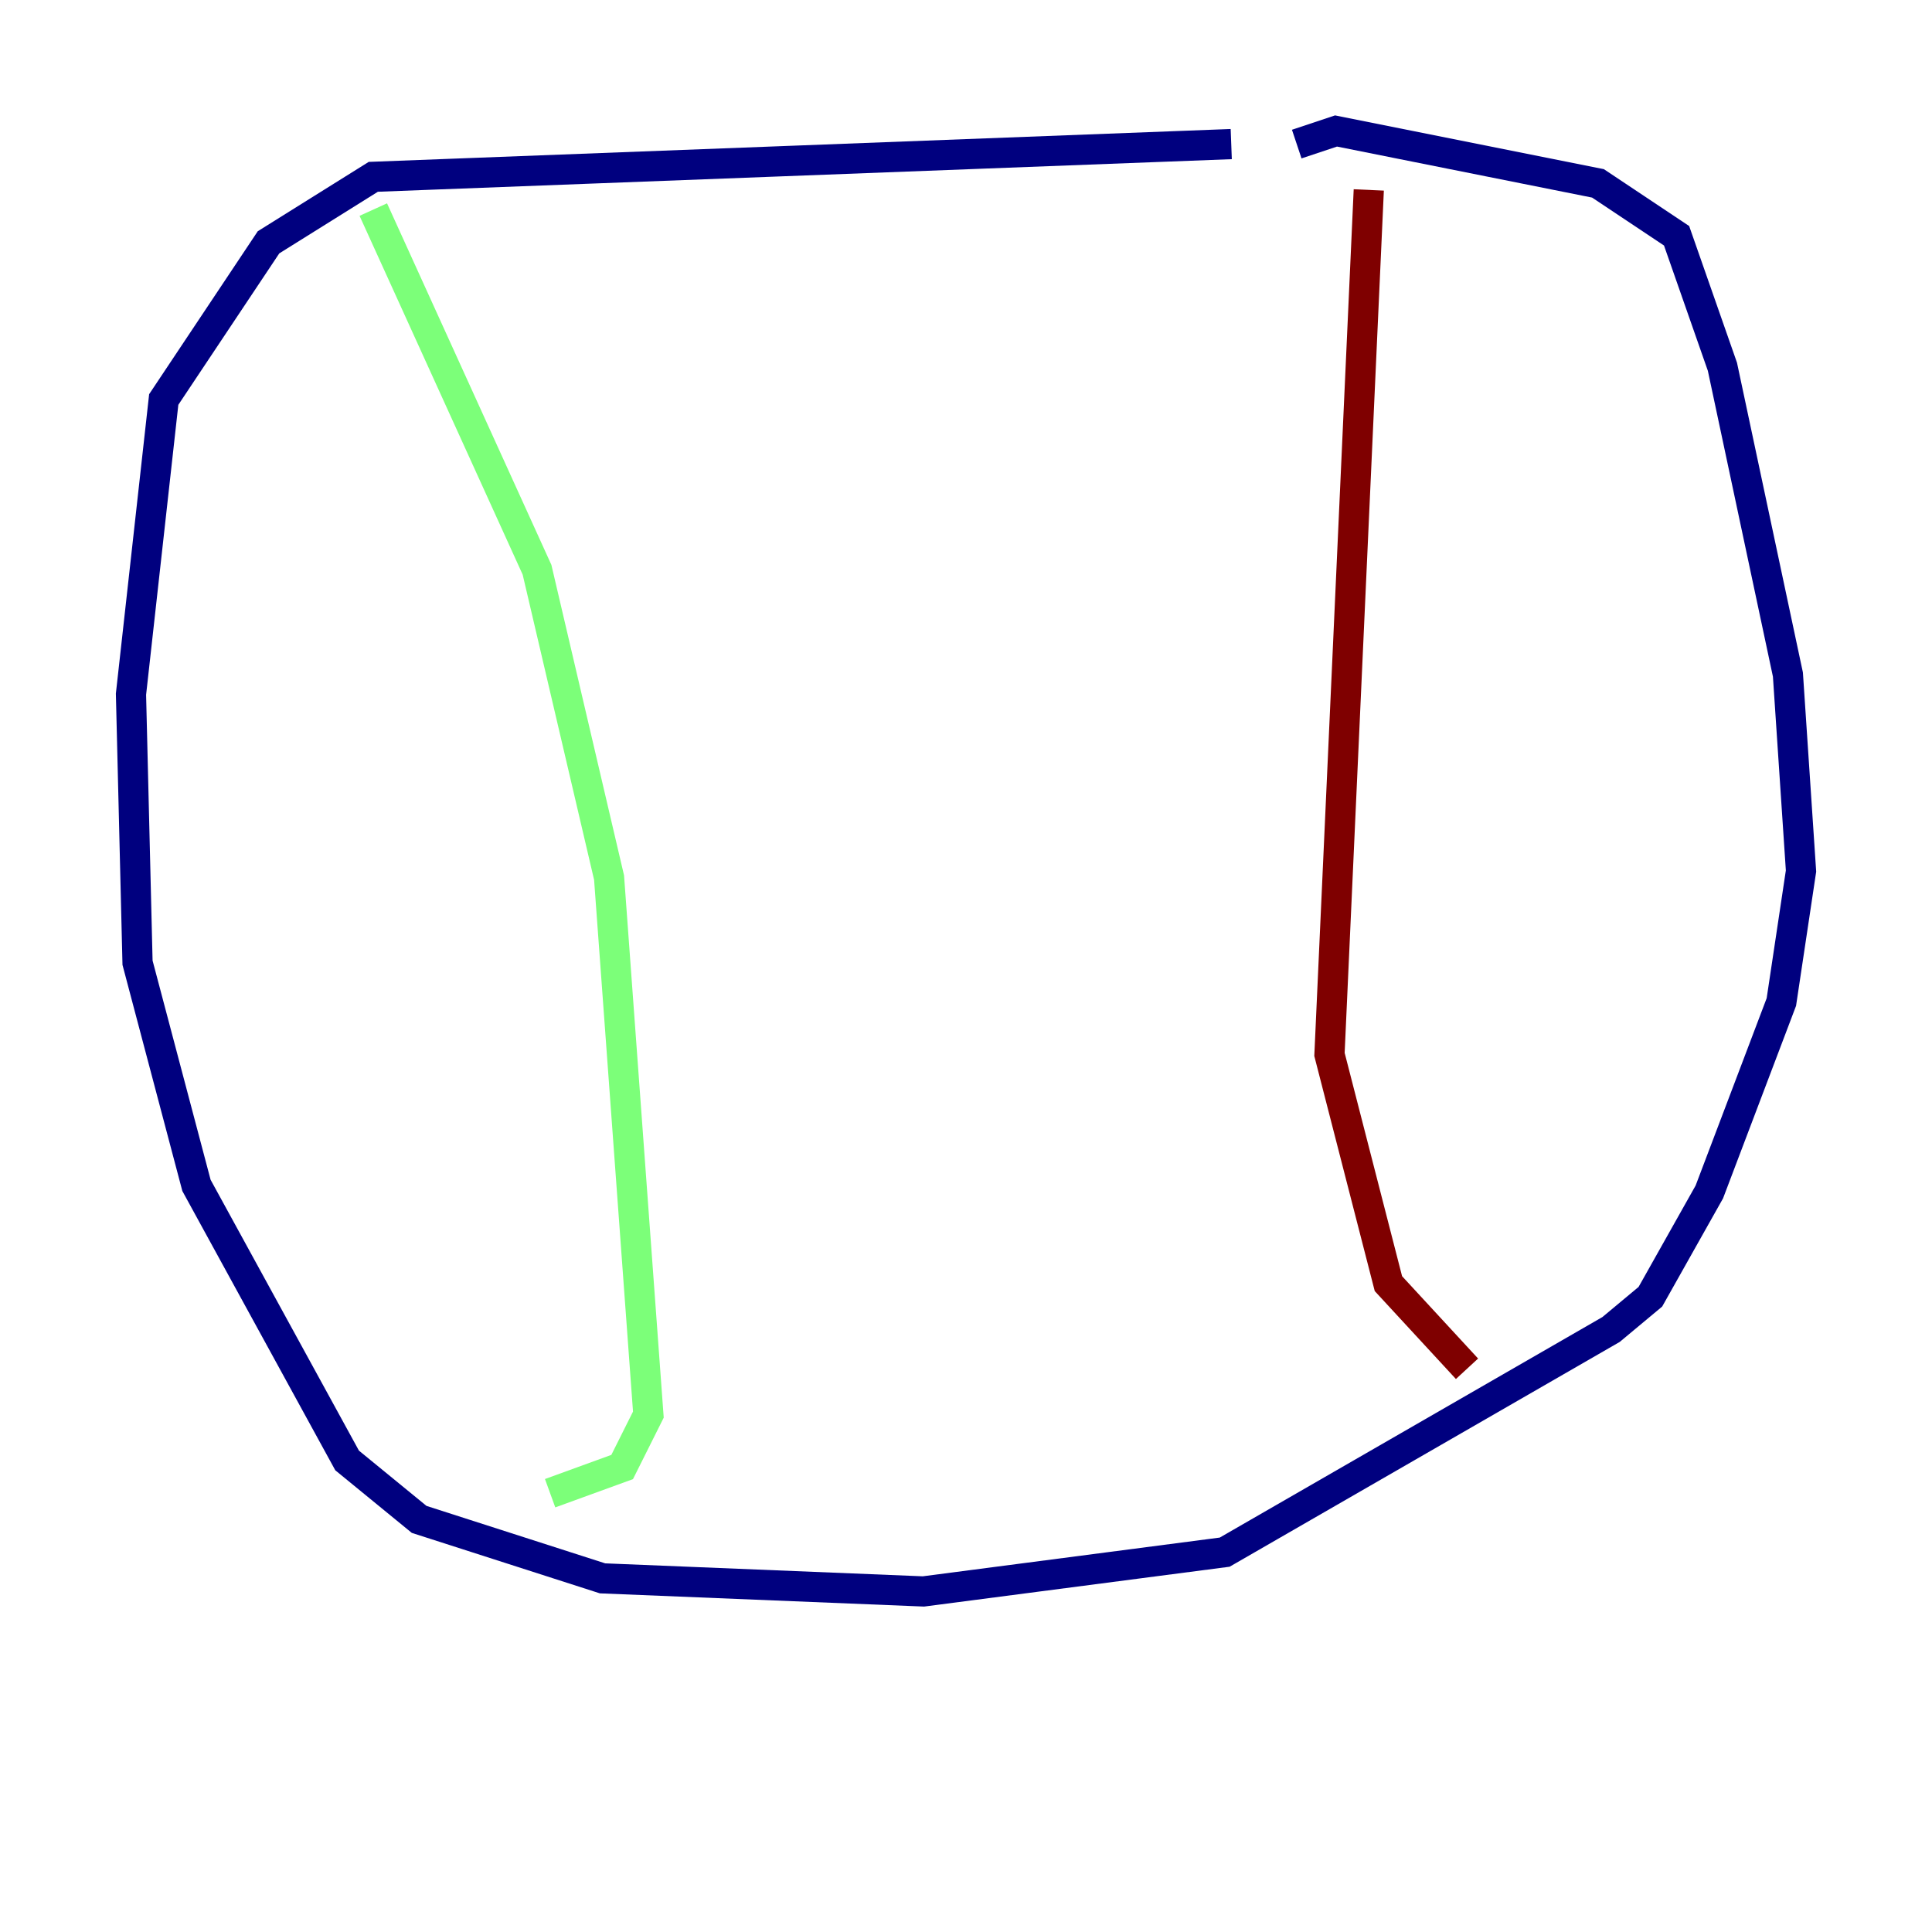 <?xml version="1.0" encoding="utf-8" ?>
<svg baseProfile="tiny" height="128" version="1.2" viewBox="0,0,128,128" width="128" xmlns="http://www.w3.org/2000/svg" xmlns:ev="http://www.w3.org/2001/xml-events" xmlns:xlink="http://www.w3.org/1999/xlink"><defs /><polyline fill="none" points="81.573,9.546 24.732,11.715 17.79,16.054 10.848,26.468 8.678,45.993 9.112,63.783 13.017,78.536 22.997,96.759 27.77,100.664 39.919,104.57 61.18,105.437 81.139,102.834 106.739,88.081 109.342,85.912 113.248,78.969 118.02,66.386 119.322,57.709 118.454,44.691 114.115,24.298 111.078,15.62 105.871,12.149 88.515,8.678 85.912,9.546" stroke="#00007f" stroke-width="2" /><polyline fill="none" points="24.732,13.885 35.58,37.749 40.352,58.142 42.956,93.722 41.22,97.193 36.447,98.929" stroke="#7cff79" stroke-width="2" /><polyline fill="none" points="90.685,12.583 88.081,69.858 91.986,85.044 97.193,90.685" stroke="#7f0000" stroke-width="2" /></svg>